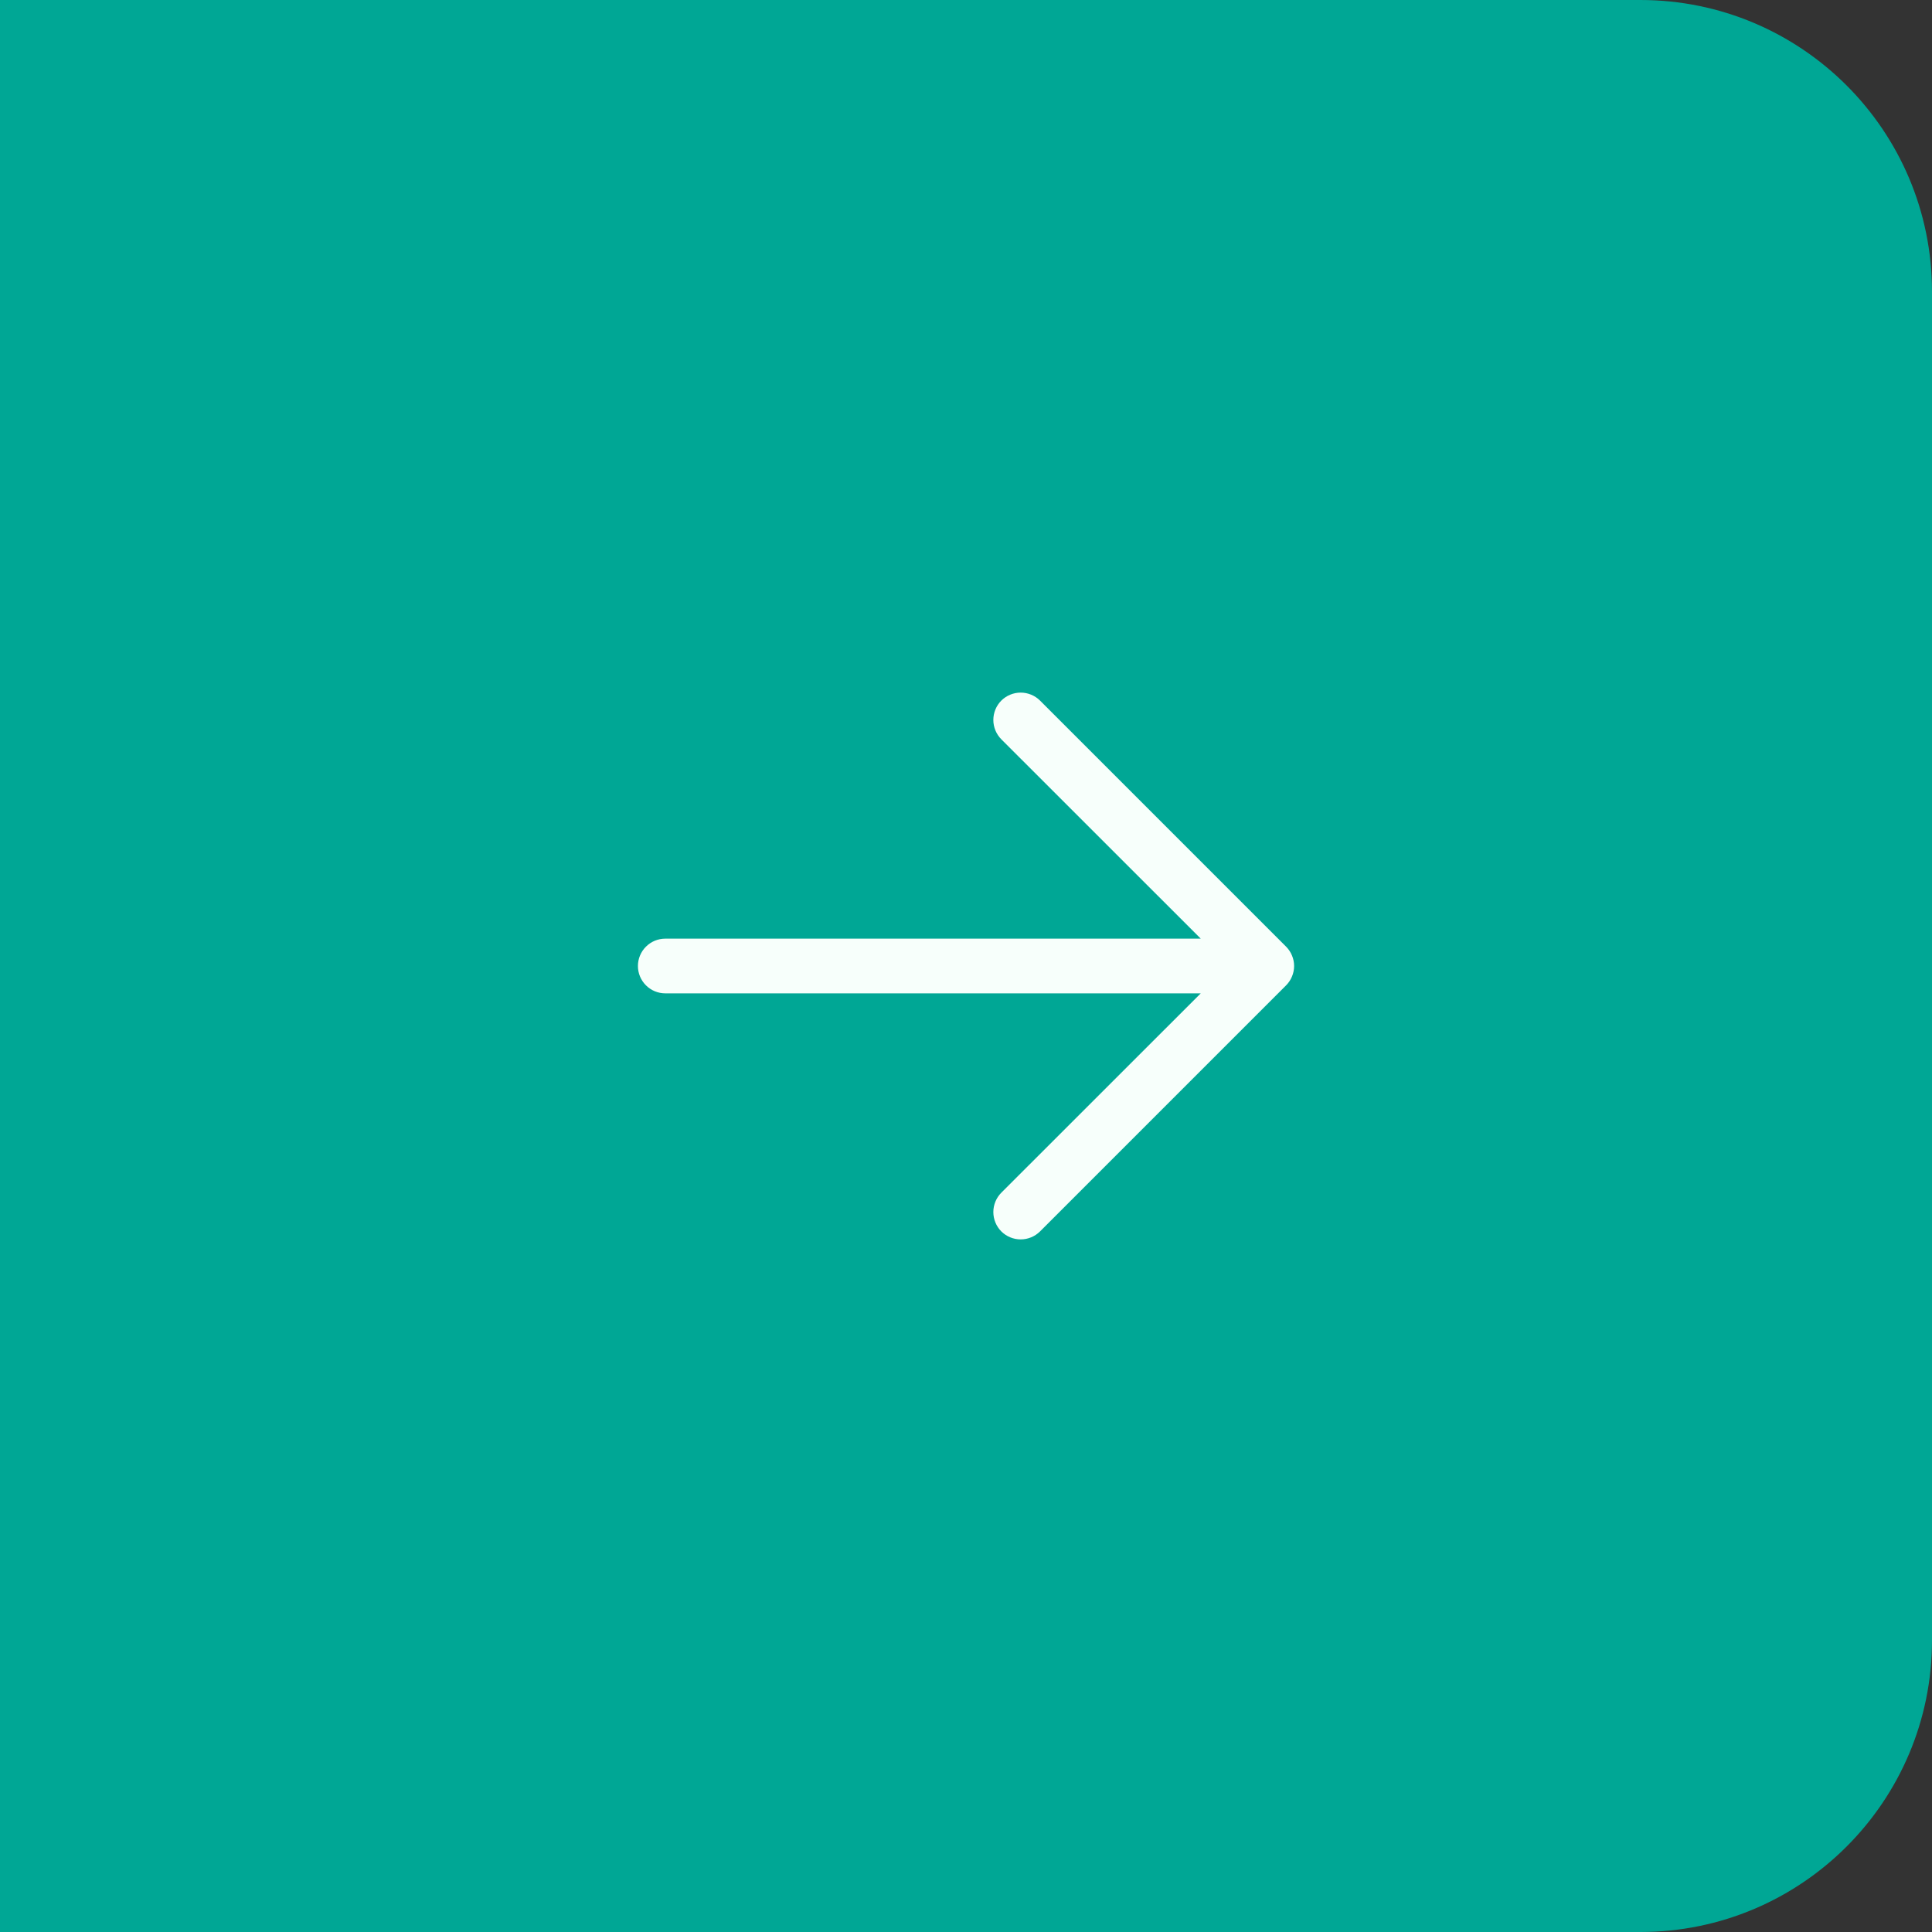 <svg width="53" height="53" viewBox="0 0 53 53" fill="none" xmlns="http://www.w3.org/2000/svg">
<rect x="0" y="0" width="53" height="53" fill="#333333" stroke="none"/>
<path d="M0 0H45C49.418 0 53 3.582 53 8V45C53 49.418 49.418 53 45 53H0V0Z" fill="#00A795"/>
<path d="M35.281 27.031L28.531 33.781C28.39 33.921 28.199 34 28 34C27.801 34 27.61 33.921 27.469 33.781C27.329 33.64 27.25 33.449 27.25 33.25C27.25 33.051 27.329 32.86 27.469 32.719L32.94 27.25H18.25C18.051 27.25 17.86 27.171 17.72 27.03C17.579 26.89 17.5 26.699 17.5 26.5C17.5 26.301 17.579 26.11 17.72 25.97C17.86 25.829 18.051 25.75 18.25 25.75H32.94L27.469 20.281C27.329 20.14 27.25 19.949 27.25 19.75C27.25 19.551 27.329 19.36 27.469 19.219C27.61 19.079 27.801 19 28 19C28.199 19 28.39 19.079 28.531 19.219L35.281 25.969C35.35 26.039 35.406 26.122 35.443 26.213C35.481 26.304 35.501 26.401 35.501 26.5C35.501 26.599 35.481 26.696 35.443 26.787C35.406 26.878 35.35 26.961 35.281 27.031Z" fill="#F7FFFB"/>
</svg>
